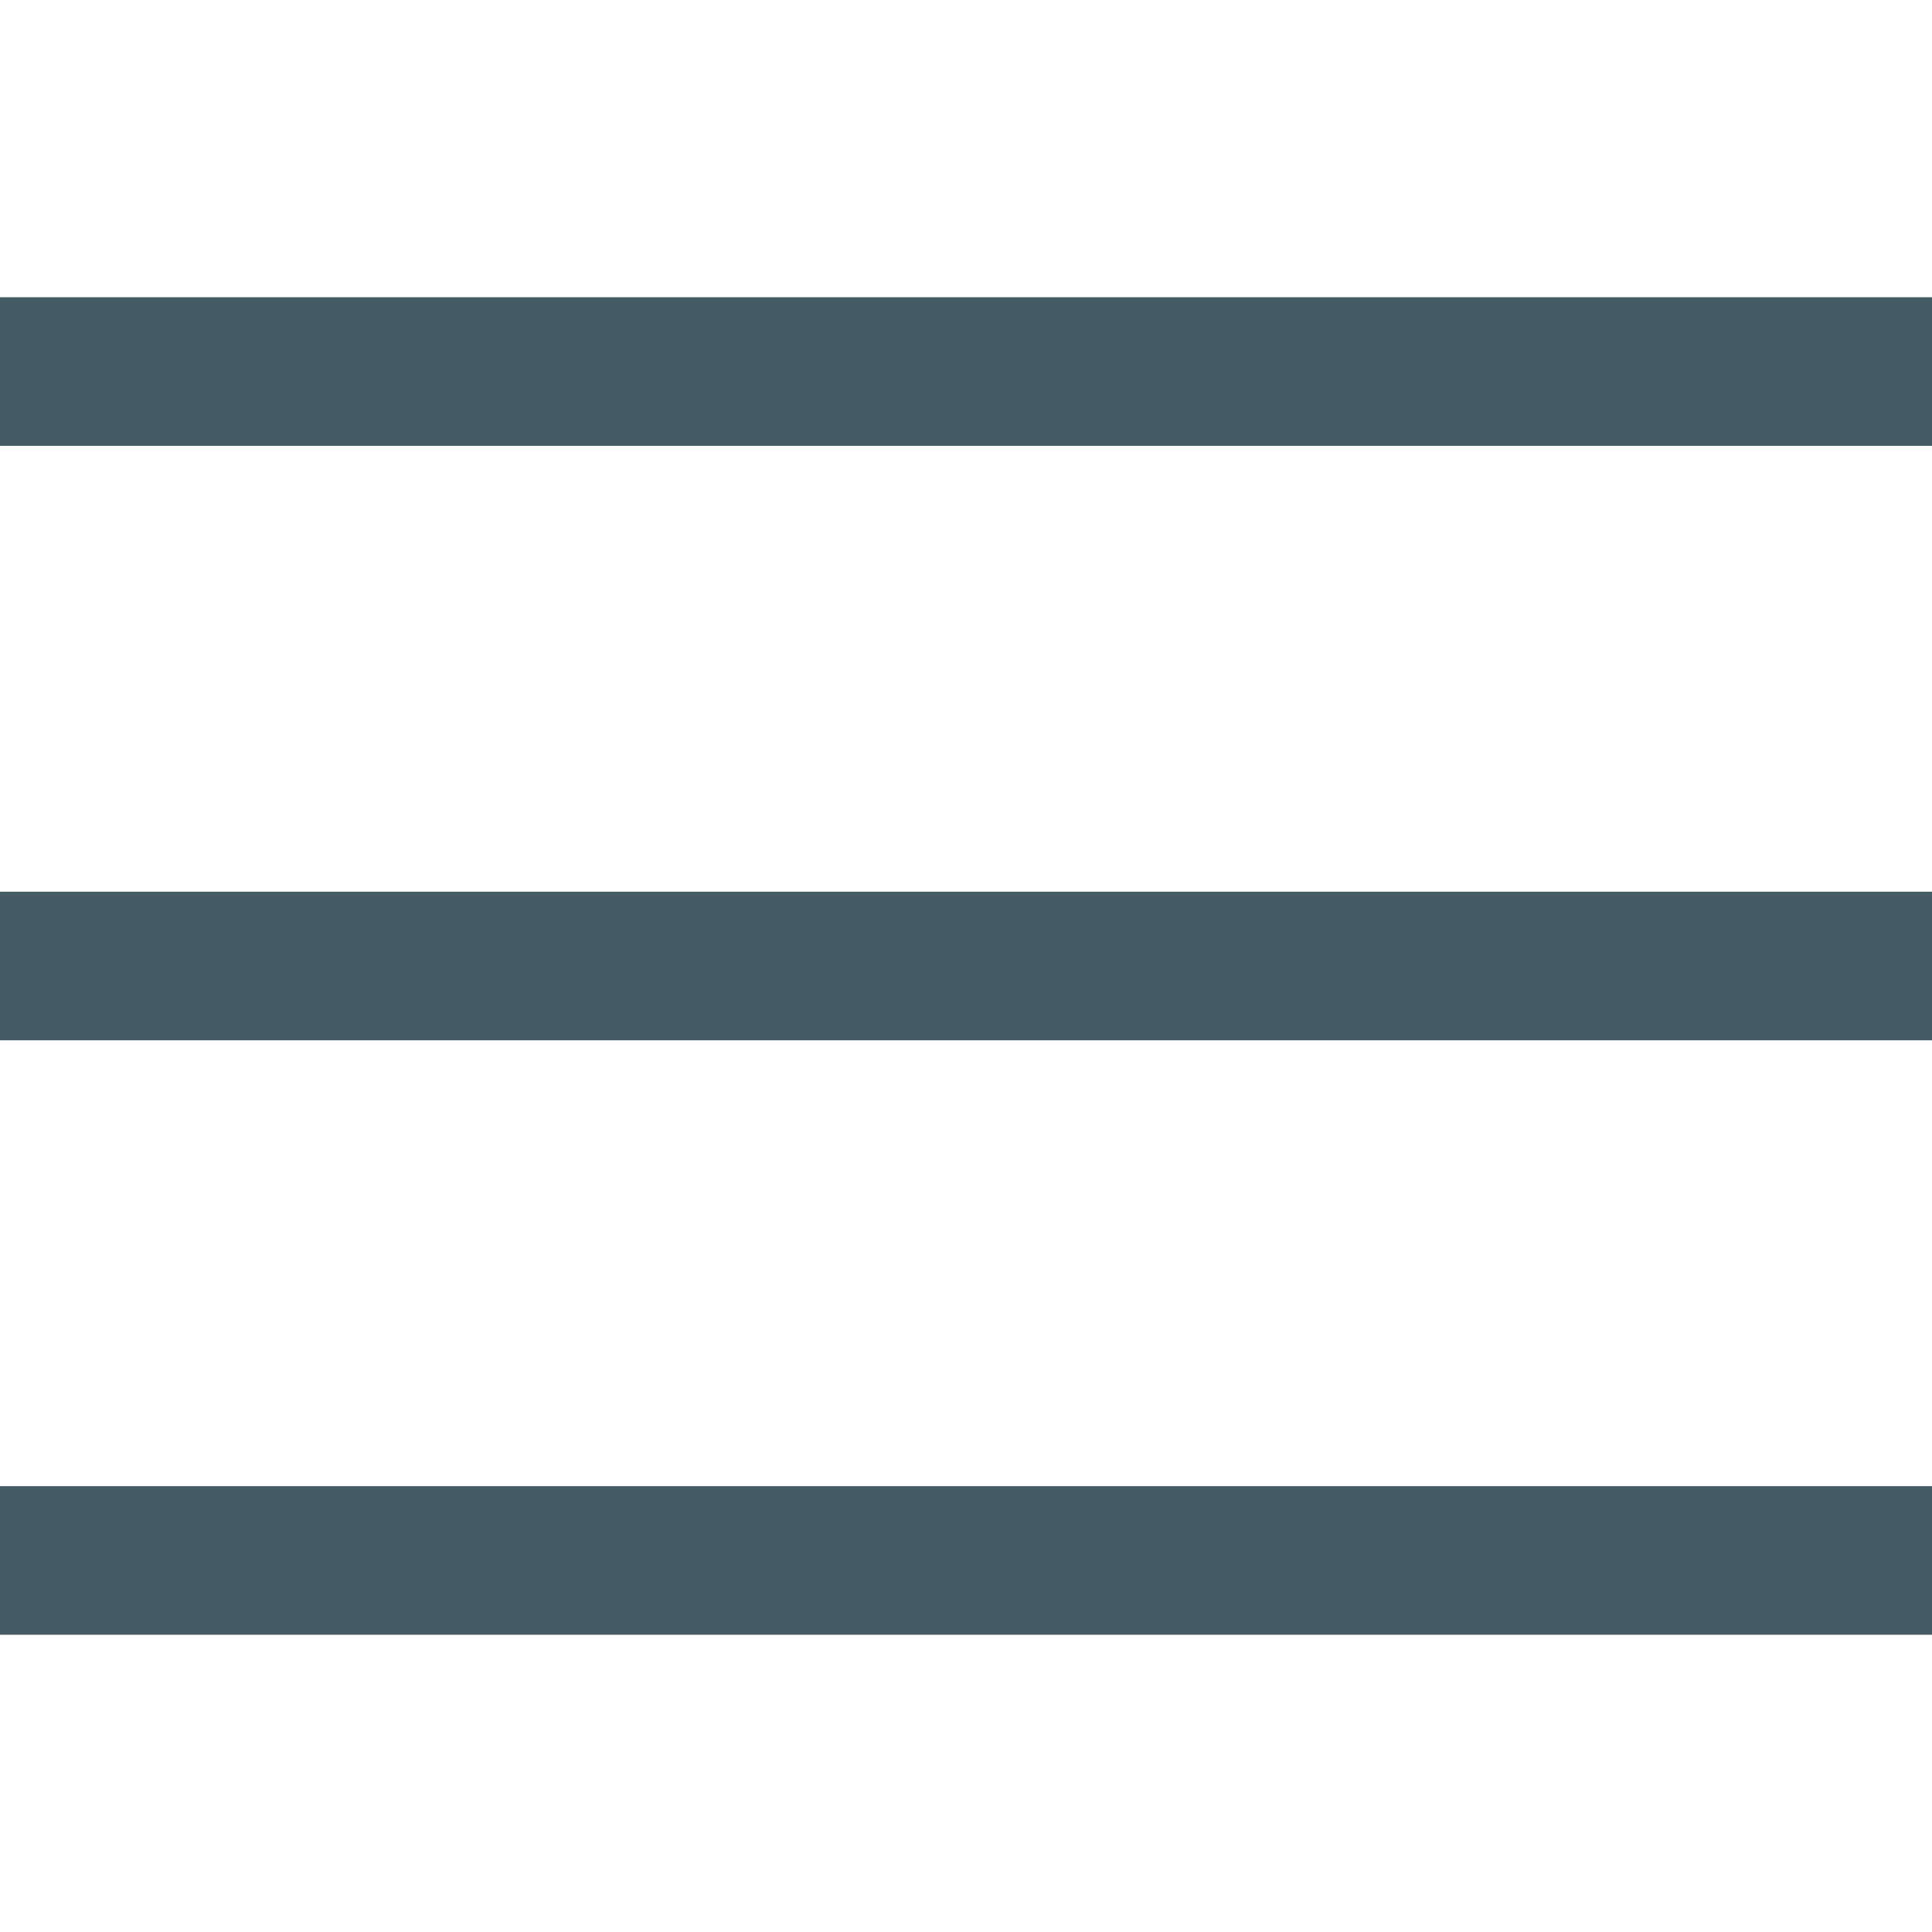 <svg fill="#455c67" xmlns="http://www.w3.org/2000/svg" viewBox="0 0 26 26" width="20px" height="20px"><path d="M 0 4 L 0 6 L 26 6 L 26 4 Z M 0 12 L 0 14 L 26 14 L 26 12 Z M 0 20 L 0 22 L 26 22 L 26 20 Z"/></svg>